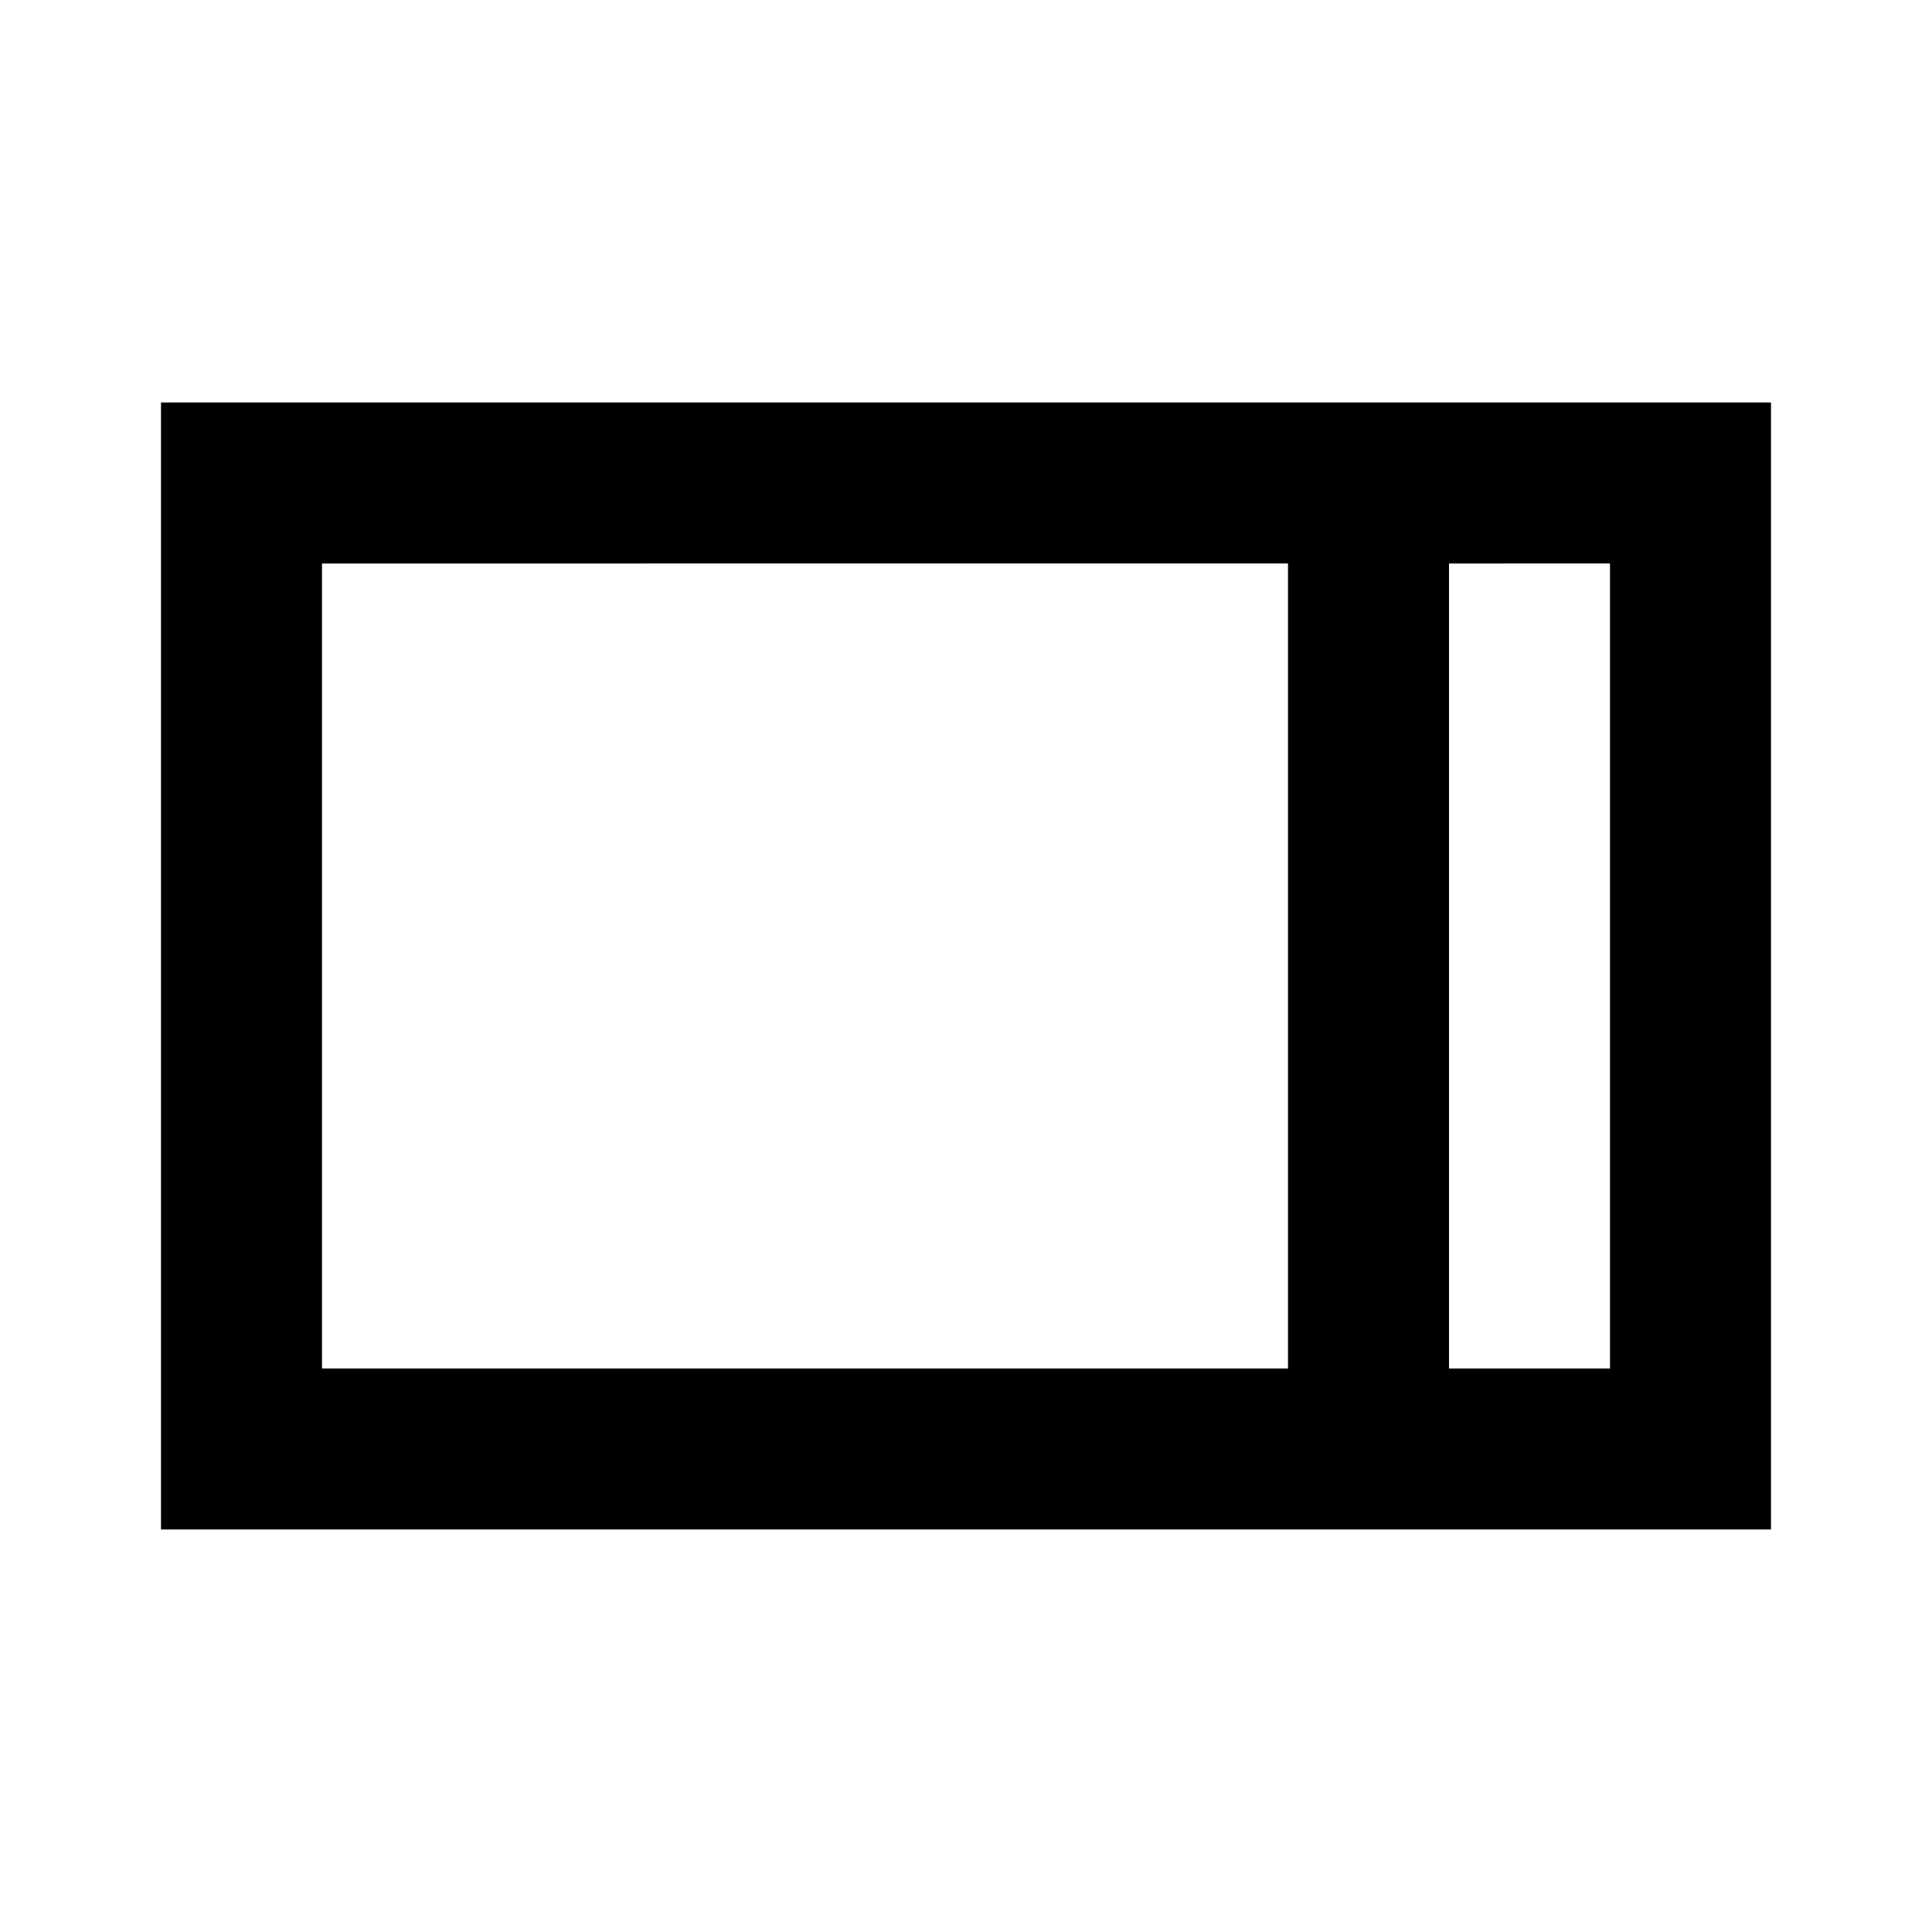 <svg xmlns="http://www.w3.org/2000/svg" xmlns:xlink="http://www.w3.org/1999/xlink" width="24" height="24" viewBox="0 0 24 24"><path fill="currentColor" d="M22 5H2v14h20zm-2 2v10h-2V7zm-4 0v10H4V7z"/></svg>